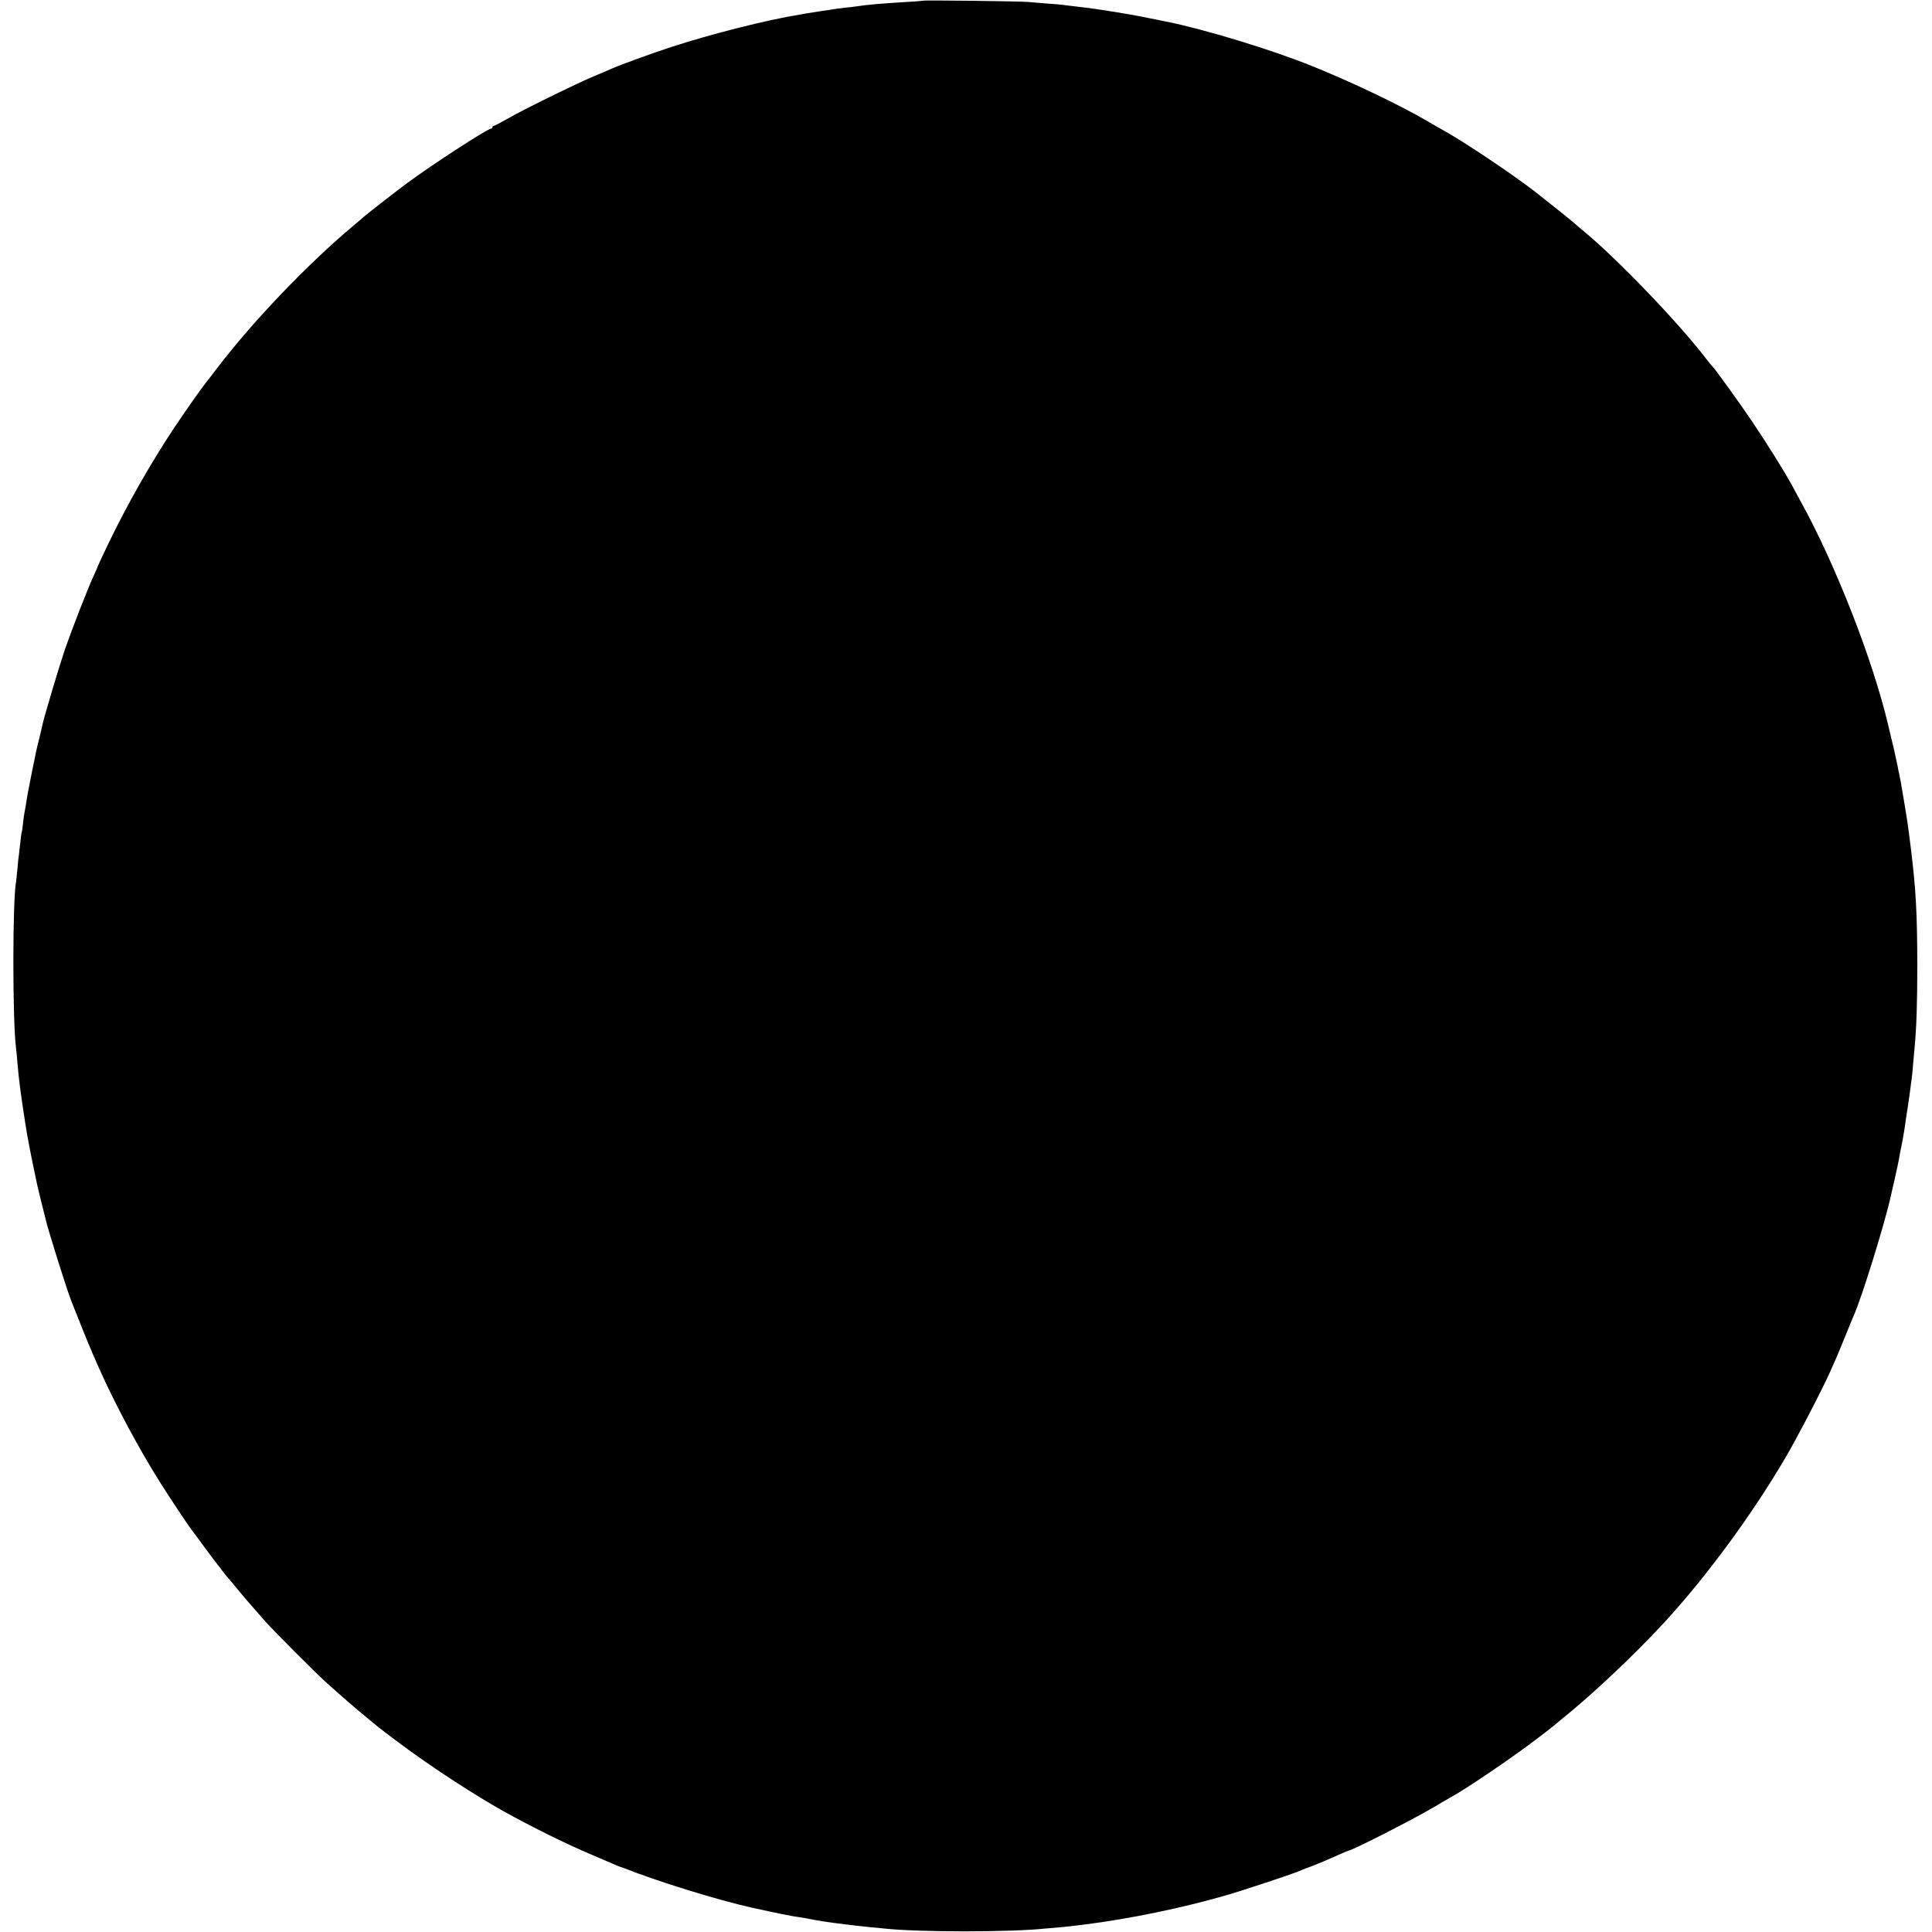 <?xml version="1.0" standalone="no"?>
<!DOCTYPE svg PUBLIC "-//W3C//DTD SVG 20010904//EN"
 "http://www.w3.org/TR/2001/REC-SVG-20010904/DTD/svg10.dtd">
<svg version="1.0" xmlns="http://www.w3.org/2000/svg"
 width="1381pt" height="1381pt" viewBox="0 0 1381 1381"
 preserveAspectRatio="xMidYMid meet">
<g transform="translate(0,1381) scale(0.1,-0.1)"
fill="#000000" stroke="none">
<path d="M6598 13805 c-1 -1 -55 -6 -118 -9 -168 -10 -285 -20 -354 -31 -11
-2 -46 -6 -76 -9 -30 -4 -66 -8 -80 -10 -14 -3 -61 -10 -105 -16 -44 -7 -87
-14 -96 -15 -9 -2 -32 -6 -50 -9 -236 -38 -629 -137 -924 -233 -135 -44 -368
-129 -430 -157 -16 -8 -70 -30 -120 -51 -124 -52 -511 -242 -618 -304 -49 -28
-93 -51 -98 -51 -5 0 -9 -4 -9 -10 0 -5 -5 -10 -11 -10 -25 0 -422 -258 -599
-389 -77 -57 -301 -231 -310 -241 -3 -3 -34 -30 -70 -60 -330 -276 -719 -683
-973 -1015 -42 -55 -80 -105 -85 -110 -28 -34 -151 -209 -229 -326 -167 -252
-332 -542 -468 -824 -41 -86 -75 -158 -75 -160 0 -3 -14 -35 -31 -72 -45 -98
-151 -371 -205 -525 -39 -115 -146 -473 -159 -532 -2 -12 -13 -58 -24 -103
-23 -92 -21 -83 -55 -253 -26 -128 -31 -157 -41 -224 -4 -21 -9 -48 -11 -60
-2 -11 -7 -46 -10 -76 -3 -30 -7 -57 -9 -60 -2 -3 -6 -37 -10 -75 -4 -39 -9
-78 -10 -87 -2 -9 -7 -52 -10 -95 -4 -43 -9 -85 -10 -94 -26 -134 -26 -1001 0
-1194 2 -16 7 -64 10 -105 9 -112 23 -219 55 -425 16 -107 43 -243 86 -445 3
-14 17 -70 30 -125 14 -55 27 -107 29 -115 17 -78 150 -501 185 -590 108 -273
142 -355 198 -480 115 -259 292 -589 442 -825 64 -102 197 -301 212 -320 4 -5
50 -66 100 -135 51 -69 95 -127 98 -130 3 -3 17 -21 32 -42 15 -20 34 -42 41
-50 7 -7 34 -40 61 -73 48 -59 118 -140 206 -239 58 -65 360 -368 425 -426
122 -110 216 -191 295 -256 47 -38 87 -71 90 -74 3 -3 68 -52 144 -109 219
-164 526 -365 744 -487 215 -119 447 -234 637 -314 55 -24 120 -51 145 -62 24
-11 49 -21 55 -23 5 -1 19 -6 30 -10 221 -89 669 -228 905 -280 187 -41 282
-61 343 -69 27 -4 59 -10 70 -12 57 -12 153 -27 257 -39 25 -3 59 -7 75 -9 17
-2 62 -7 100 -11 39 -4 86 -8 105 -10 239 -27 909 -27 1155 0 17 1 64 6 105 9
41 4 92 9 112 12 21 3 50 6 65 8 328 42 684 116 1003 207 112 32 475 152 525
174 17 7 57 23 90 35 62 24 110 44 203 86 29 13 55 24 57 24 25 0 453 218 610
310 50 30 104 61 120 70 107 58 413 265 589 397 78 59 143 109 146 112 3 3 28
24 55 46 218 174 524 462 739 695 300 325 632 776 871 1185 85 145 263 488
317 610 15 33 36 81 47 106 11 26 41 98 66 160 25 63 50 123 55 134 56 123
221 654 265 853 2 9 15 67 29 127 14 61 27 124 30 140 2 17 11 64 20 105 8 41
17 95 21 120 3 25 12 86 20 135 8 50 16 113 20 140 3 28 8 61 10 75 2 14 7 61
10 105 4 44 9 94 10 110 14 146 20 320 20 600 -1 373 -10 538 -46 830 -21 168
-26 204 -50 345 -19 115 -24 143 -34 190 -3 14 -8 36 -10 50 -27 126 -28 133
-50 220 -8 36 -17 72 -19 81 -110 464 -376 1145 -624 1594 -21 39 -52 95 -68
125 -55 100 -176 293 -275 440 -89 133 -273 388 -288 400 -4 3 -22 25 -41 50
-198 260 -649 730 -890 926 -19 16 -42 35 -50 43 -14 14 -221 179 -285 229
-179 137 -485 342 -653 438 -21 11 -76 43 -124 71 -199 116 -529 273 -817 390
-289 117 -771 264 -1046 319 -11 2 -31 6 -45 9 -14 3 -47 10 -75 15 -27 6 -61
12 -75 15 -49 10 -256 44 -310 51 -30 4 -64 8 -75 10 -11 1 -45 5 -75 9 -30 3
-66 8 -80 10 -14 2 -68 7 -120 10 -52 4 -111 9 -130 11 -41 5 -747 14 -752 9z"/>
</g>
</svg>
